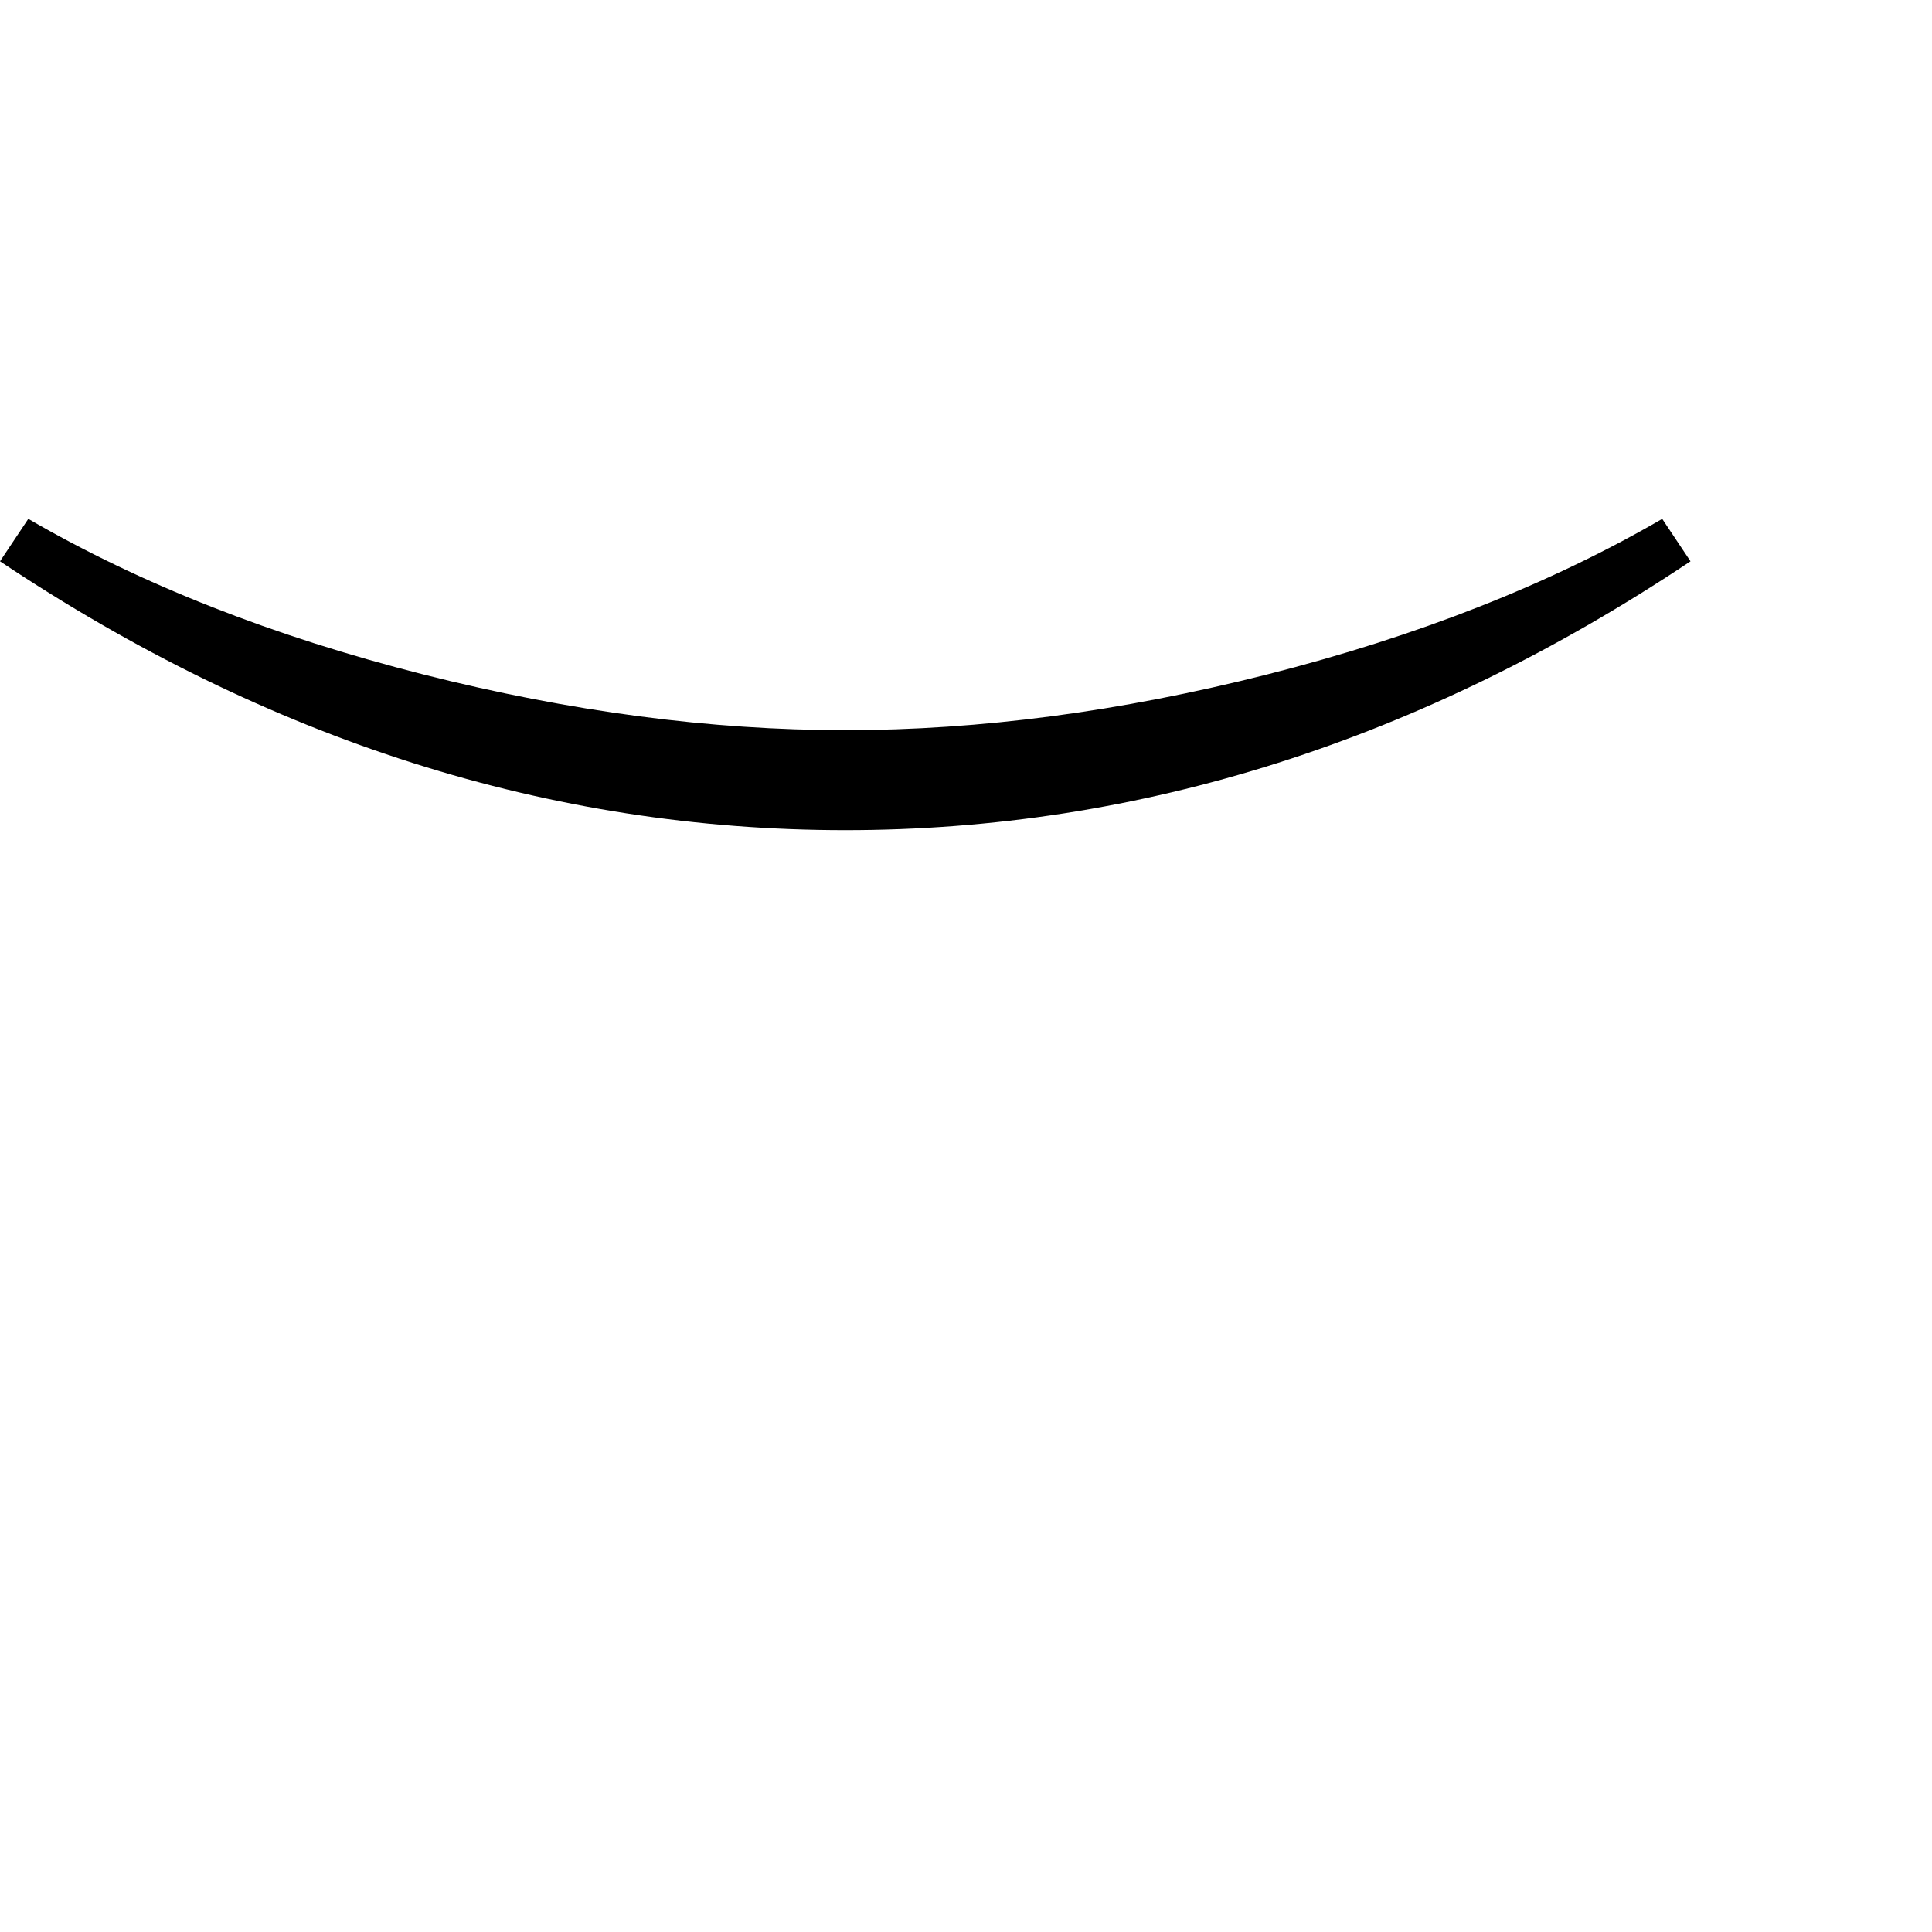 <?xml version="1.0" standalone="no"?>
<!DOCTYPE svg PUBLIC "-//W3C//DTD SVG 1.1//EN" "http://www.w3.org/Graphics/SVG/1.1/DTD/svg11.dtd" >
<svg xmlns="http://www.w3.org/2000/svg" xmlns:xlink="http://www.w3.org/1999/xlink" version="1.1" viewBox="-896 -442 2048 2048">
  <g transform="matrix(1 0 0 -1 0 1606)">
   <path fill="currentColor"
d="M896 1453q-427 -285 -896 -285t-896 285l30 45q179 -104 419 -165q233 -59 447 -59t447 59q240 61 419 165z" />
  </g>

</svg>
